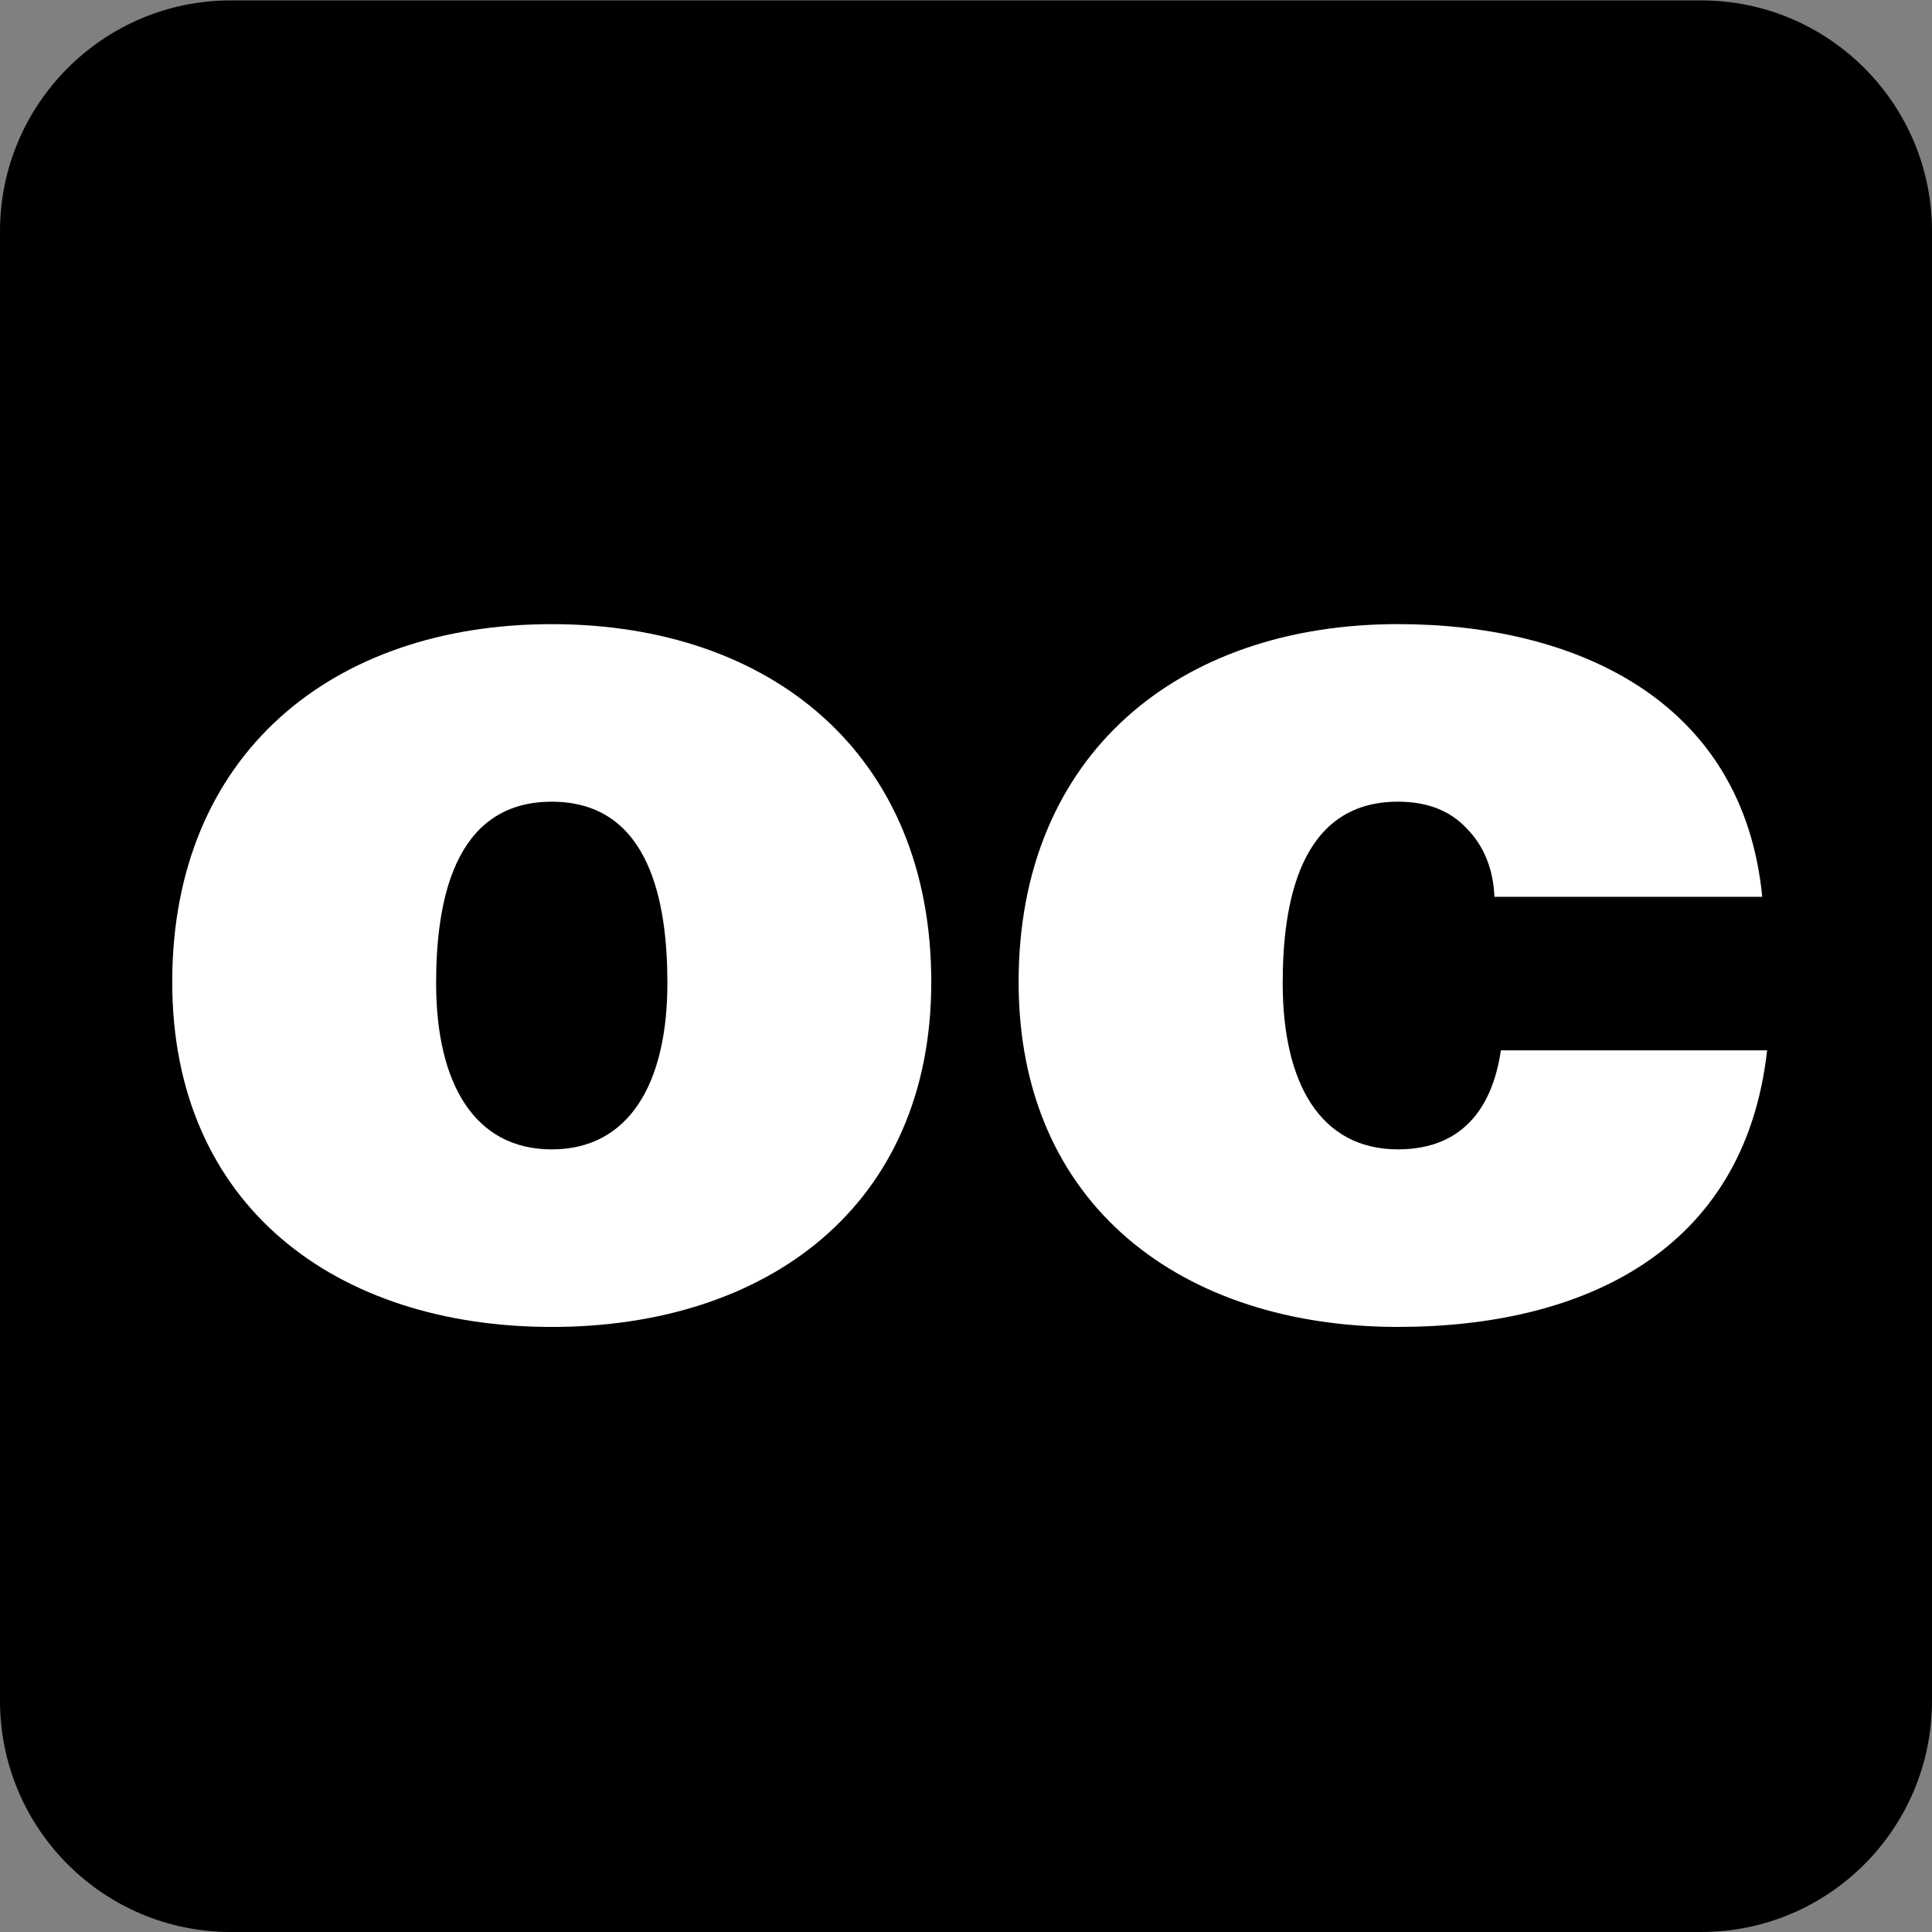 <svg xmlns="http://www.w3.org/2000/svg" viewBox="0 0 256 256"><rect x="0" y="0" width="256" height="256" fill="#808080" stroke="none"/><path d="m0 0c-.541 0-.98-.441-.98-.982v-7.524c0-.541.439-.982.98-.982h7.527c.541 0 .983.441.983.982v7.524c0 .541-.442.982-.983.982h-7.527" fill="#fff" transform="matrix(25.882 0 0-25.882 30.593 5.218)"/><path d="m0 0c-.652 0-1.182.529-1.182 1.184v7.523c0 .652.53 1.182 1.182 1.182h7.527c.653 0 1.182-.53 1.182-1.182v-7.523c0-.655-.529-1.184-1.182-1.184h-7.527" transform="matrix(25.882 0 0-25.882 30.593 256)"/><g fill="#fff"><path d="m0 0c.396 0 .592.338.592.851 0 .403-.084.929-.592.929-.508 0-.592-.526-.592-.929 0-.513.196-.851.592-.851m0 2.689c1.125 0 1.943-.668 1.943-1.832 0-1.149-.843-1.766-1.943-1.766-1.1 0-1.943.617-1.943 1.766 0 1.164.818 1.832 1.943 1.832" transform="matrix(25.882 0 0-25.882 73.11 152.3)"/><path d="m0 0c-.006.149-.059.267-.143.351-.084.09-.201.136-.351.136-.506 0-.59-.526-.59-.929 0-.513.193-.851.59-.851.351 0 .488.24.527.507h1.363c-.115-1.033-.947-1.416-1.89-1.416-1.098 0-1.942.617-1.942 1.766 0 1.164.819 1.832 1.942 1.832.91 0 1.767-.389 1.865-1.396h-1.371" transform="matrix(25.882 0 0-25.882 198.02 118.83)"/></g></svg>